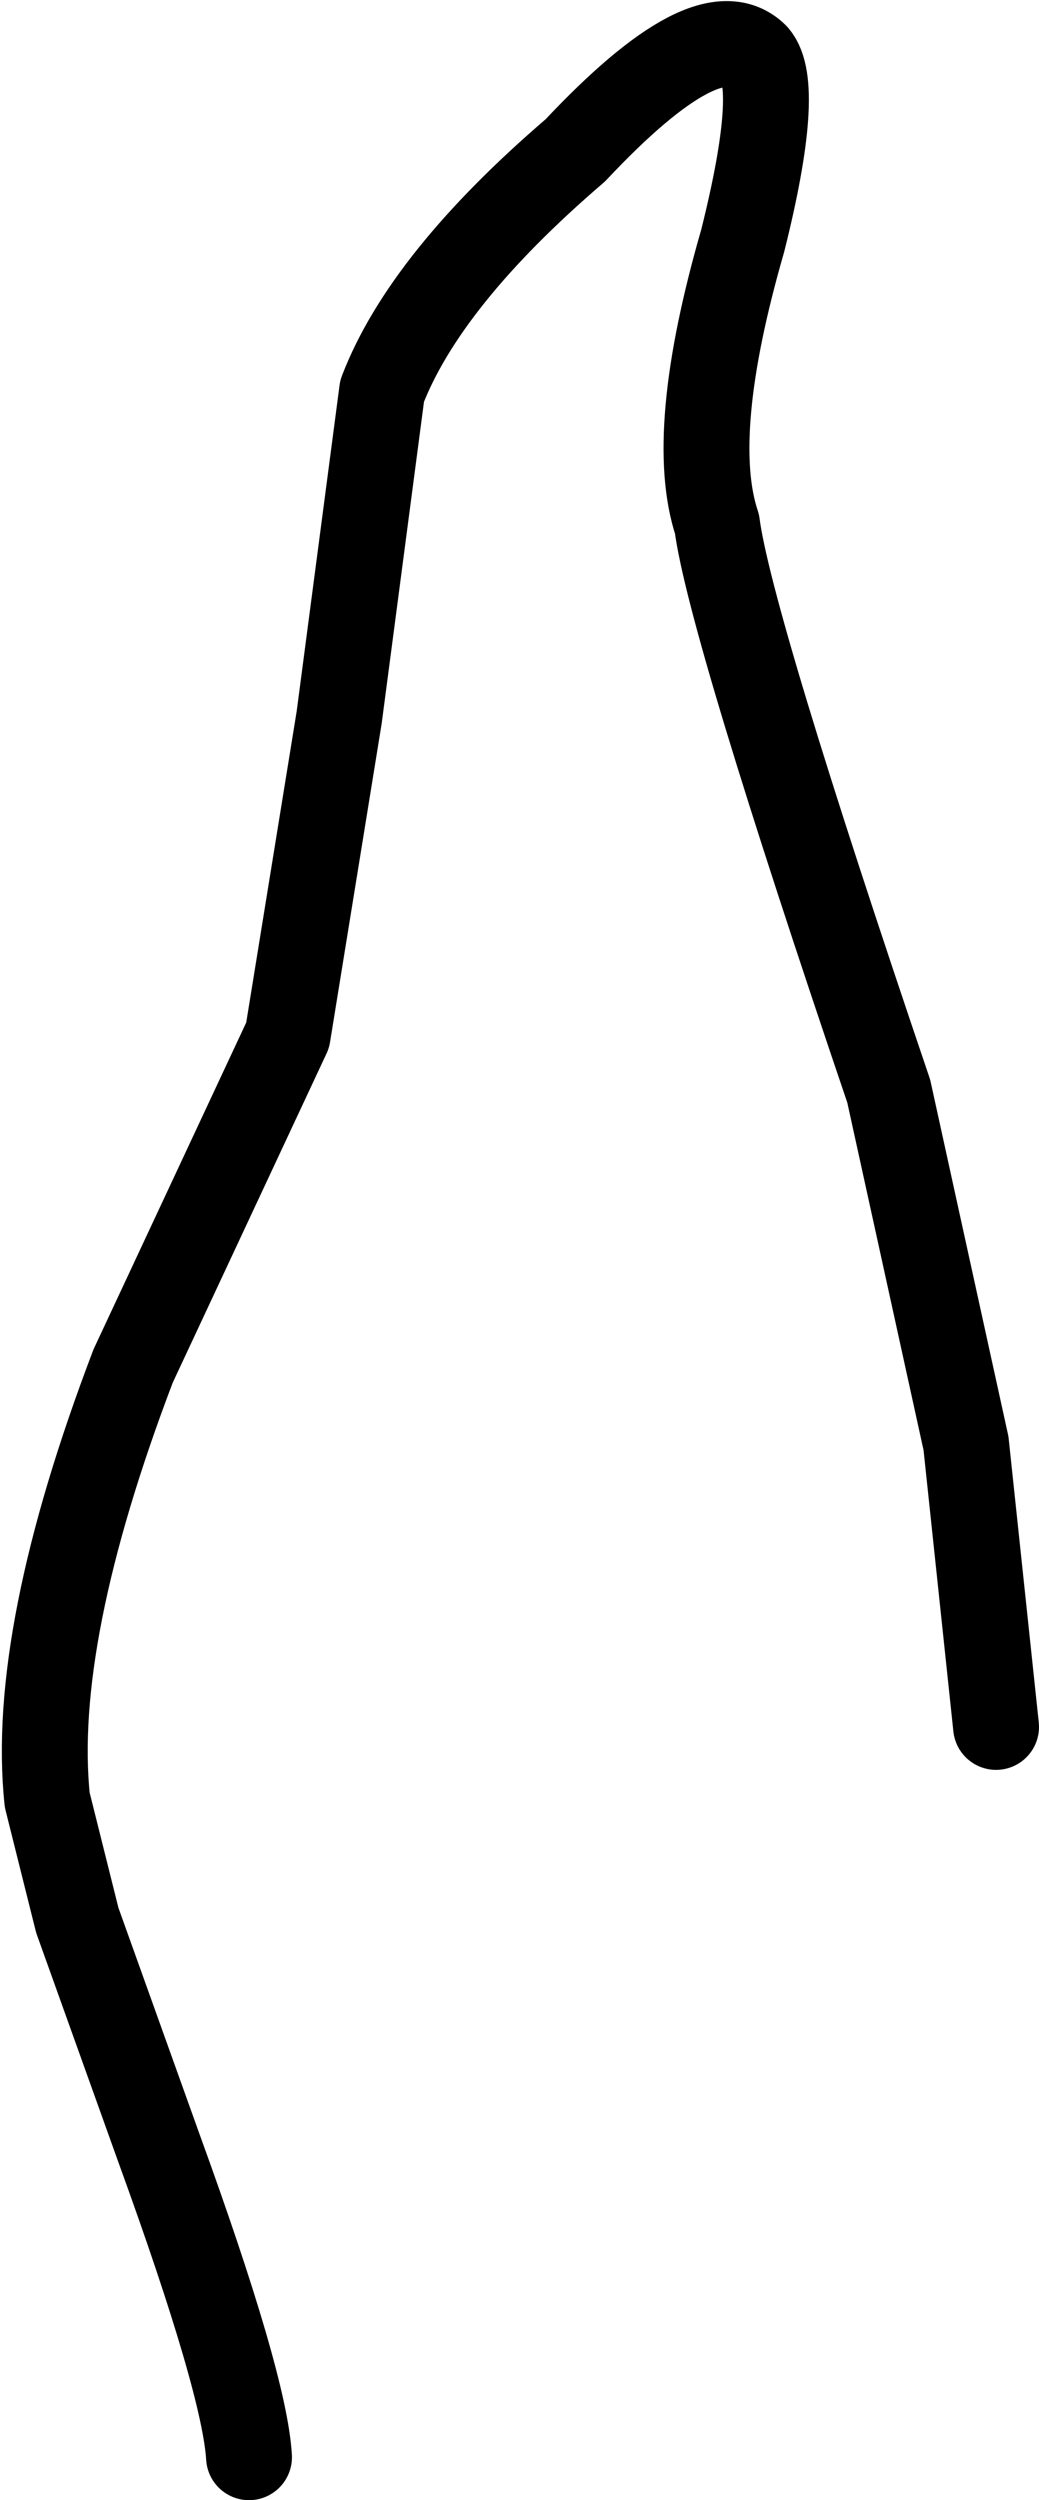 <?xml version="1.0" encoding="UTF-8" standalone="no"?>
<svg xmlns:xlink="http://www.w3.org/1999/xlink" height="29.1px" width="12.1px" xmlns="http://www.w3.org/2000/svg">
  <g transform="matrix(1.0, 0.0, 0.0, 1.0, 6.35, 20.35)">
    <path d="M-3.45 8.25 Q-3.5 7.4 -4.5 4.65 L-5.45 2.0 -5.8 0.6 Q-6.0 -1.3 -4.8 -4.45 L-3.0 -8.3 -2.4 -12.0 -1.9 -15.8 Q-1.4 -17.1 0.35 -18.6 1.9 -20.25 2.45 -19.7 2.75 -19.35 2.3 -17.55 1.65 -15.3 2.0 -14.25 2.15 -13.1 4.0 -7.65 L4.9 -3.55 5.25 -0.25 Q-1.7 1.35 -3.45 8.25" fill="#ffffff" fill-opacity="0.0" fill-rule="evenodd" stroke="none"/>
    <path d="M-3.45 8.25 Q-3.5 7.4 -4.5 4.65 L-5.45 2.0 -5.8 0.6 Q-6.0 -1.3 -4.8 -4.45 L-3.0 -8.3 -2.4 -12.0 -1.9 -15.8 Q-1.4 -17.1 0.35 -18.6 1.9 -20.25 2.45 -19.7 2.75 -19.35 2.3 -17.55 1.65 -15.3 2.0 -14.25 2.15 -13.1 4.0 -7.65 L4.9 -3.55 5.25 -0.25" fill="none" stroke="#000000" stroke-linecap="round" stroke-linejoin="round" stroke-width="1.0"/>
  </g>
</svg>
